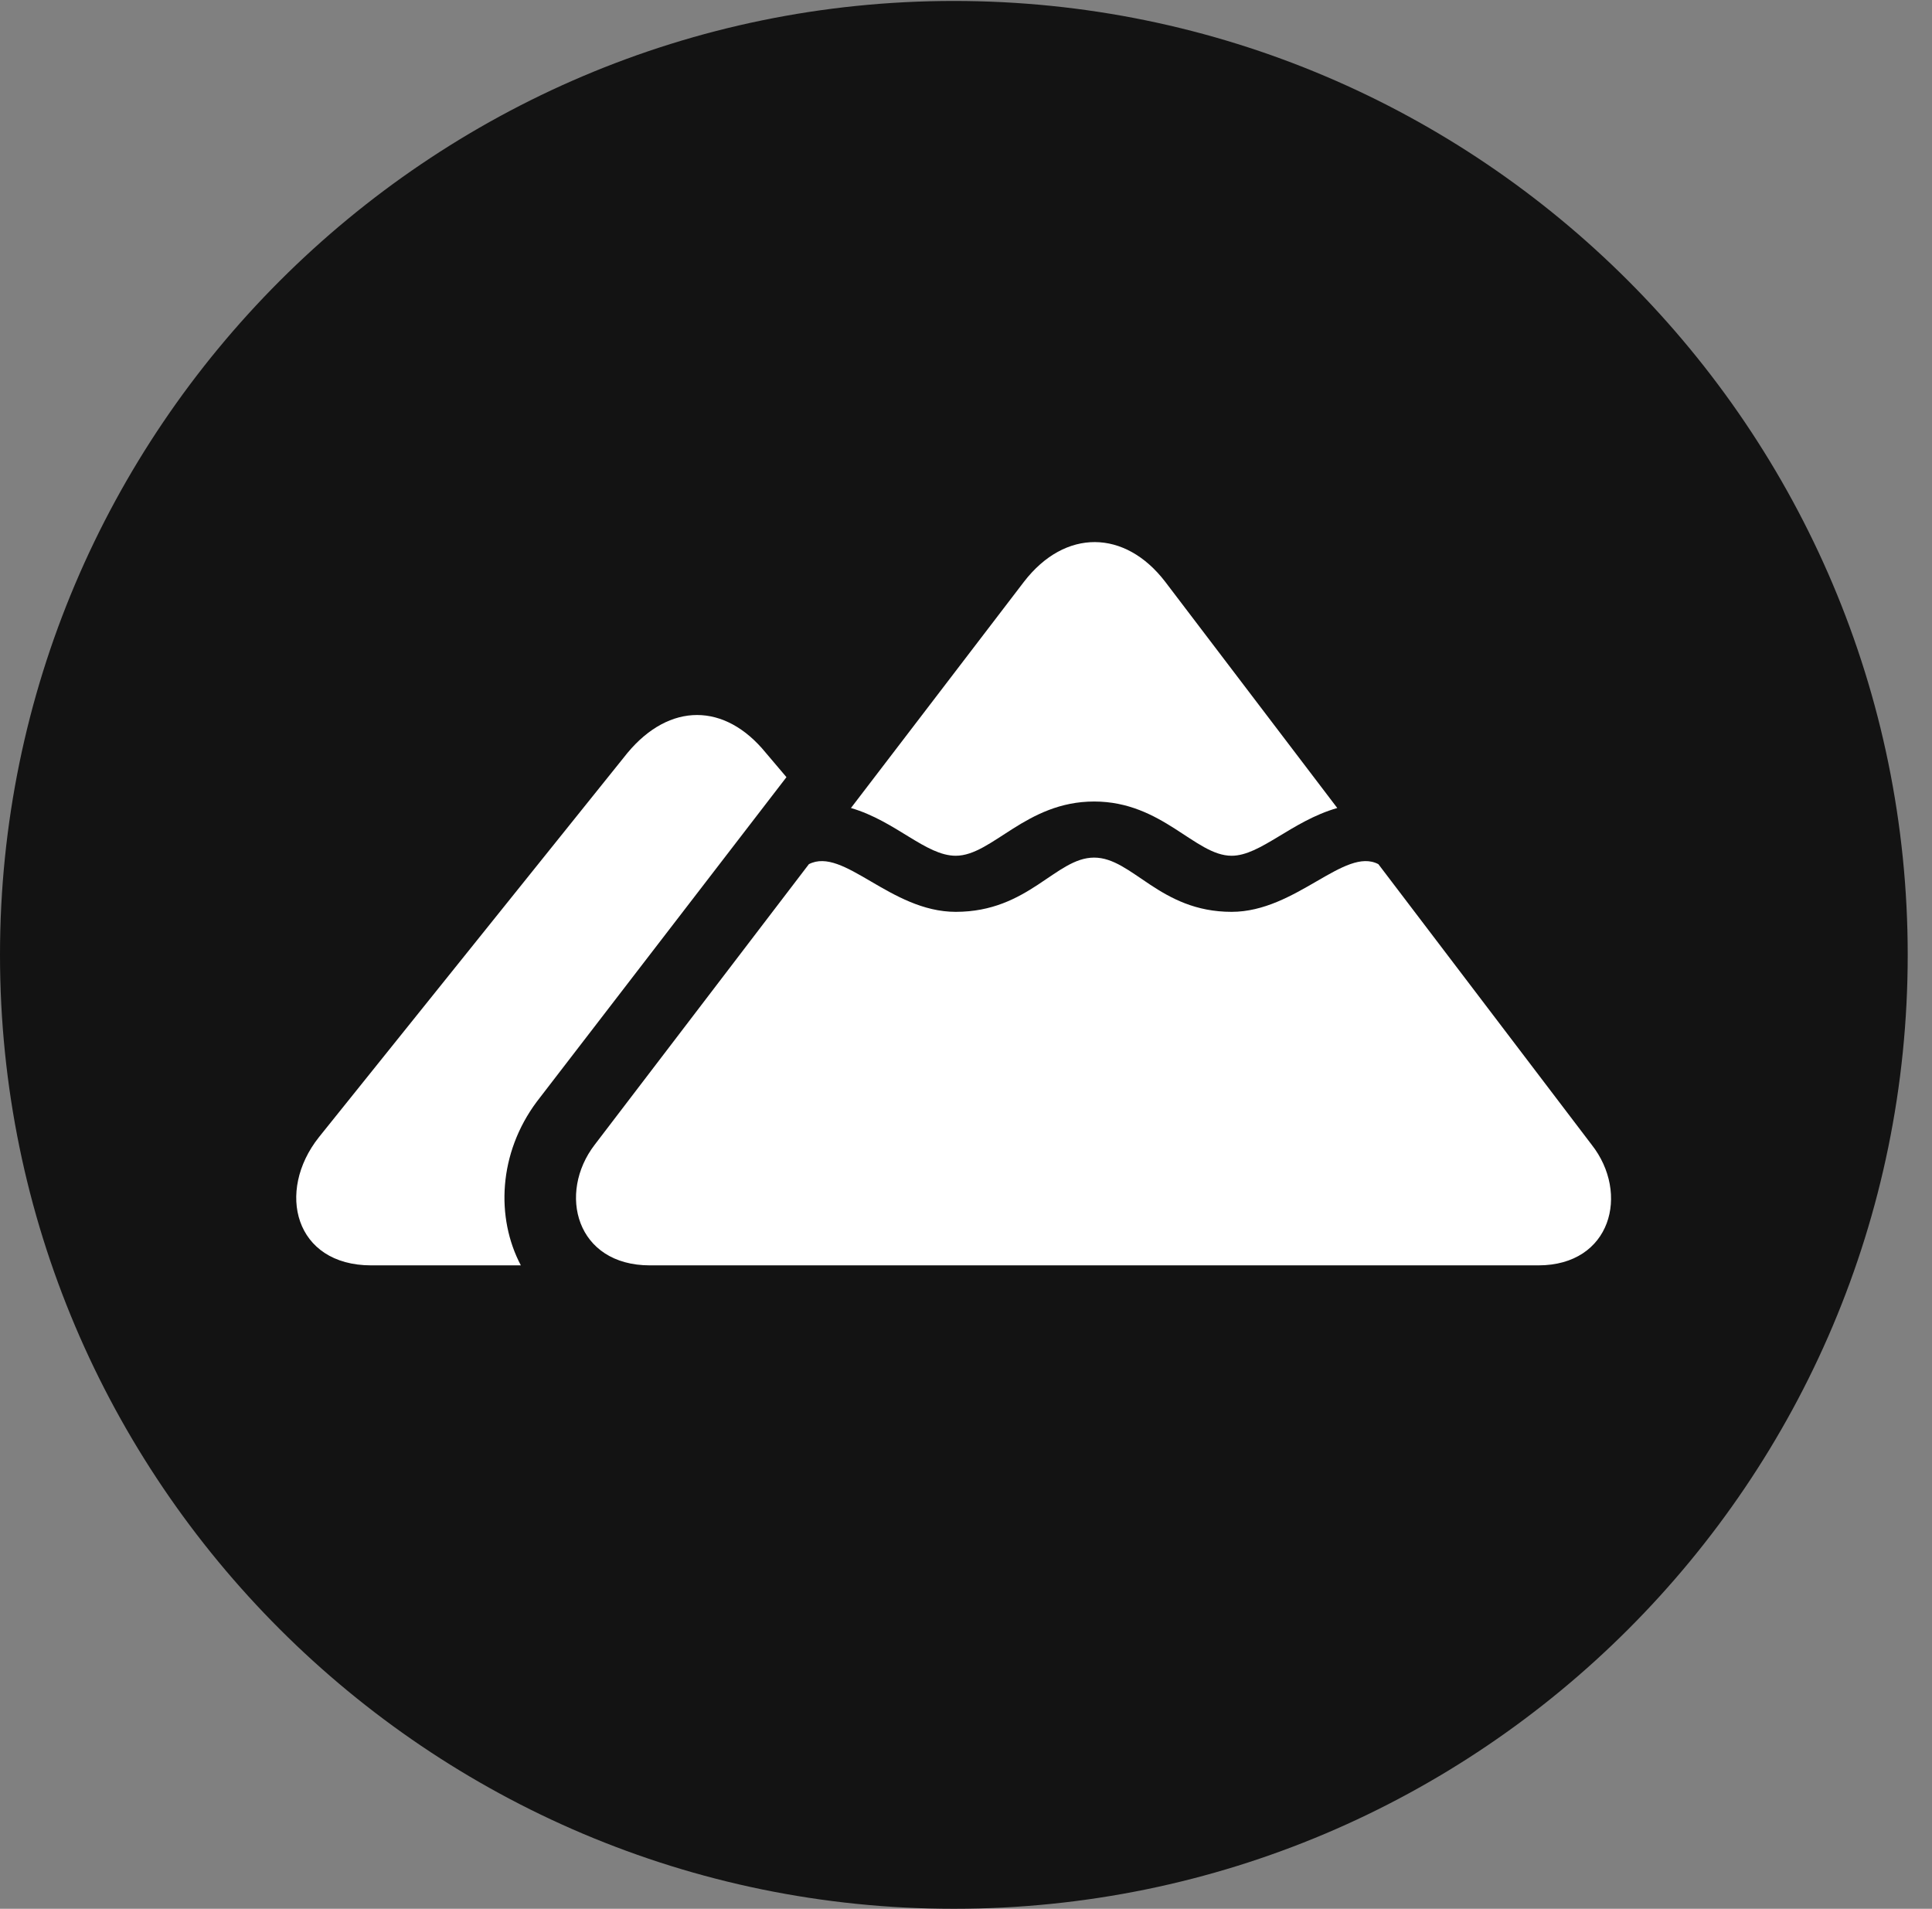 <?xml version="1.0" encoding="UTF-8"?>
<!--Generator: Apple Native CoreSVG 326-->
<!DOCTYPE svg
PUBLIC "-//W3C//DTD SVG 1.1//EN"
       "http://www.w3.org/Graphics/SVG/1.1/DTD/svg11.dtd">
<svg version="1.1" xmlns="http://www.w3.org/2000/svg" xmlns:xlink="http://www.w3.org/1999/xlink" viewBox="0 0 28.246 27.904">
 <rect x="0" y="0" width="28.246" height="27.904" fill="#808080" stroke="none"/>
 <g>
  <rect height="27.904" opacity="0" width="28.246" x="0" y="0"/>
  <path d="M13.945 27.904C21.643 27.904 27.891 21.656 27.891 13.959C27.891 6.275 21.643 0.014 13.945 0.014C6.262 0.014 0 6.275 0 13.959C0 21.656 6.262 27.904 13.945 27.904Z" fill="black" fill-opacity="0.85"/>
  <path d="M12.441 11.812L14.971 8.504C15.572 7.725 16.447 7.738 17.035 8.504L19.551 11.812C18.881 12.004 18.43 12.51 18.006 12.51C17.473 12.51 16.994 11.717 15.996 11.717C14.998 11.717 14.506 12.51 13.973 12.51C13.535 12.51 13.098 12.004 12.441 11.812ZM9.502 18.498C8.422 18.498 8.148 17.445 8.695 16.734L11.826 12.633C12.332 12.373 13.016 13.33 13.973 13.33C15.039 13.33 15.435 12.537 15.996 12.537C16.557 12.537 16.953 13.33 18.006 13.33C18.949 13.33 19.66 12.373 20.152 12.633L23.27 16.734C23.83 17.445 23.557 18.498 22.49 18.498ZM5.428 18.498C4.307 18.498 4.033 17.418 4.662 16.625L9.174 11.006C9.789 10.268 10.596 10.268 11.197 11.006L11.498 11.361L7.848 16.105C7.287 16.857 7.246 17.801 7.615 18.498Z" fill="white"/>
 </g>
</svg>
